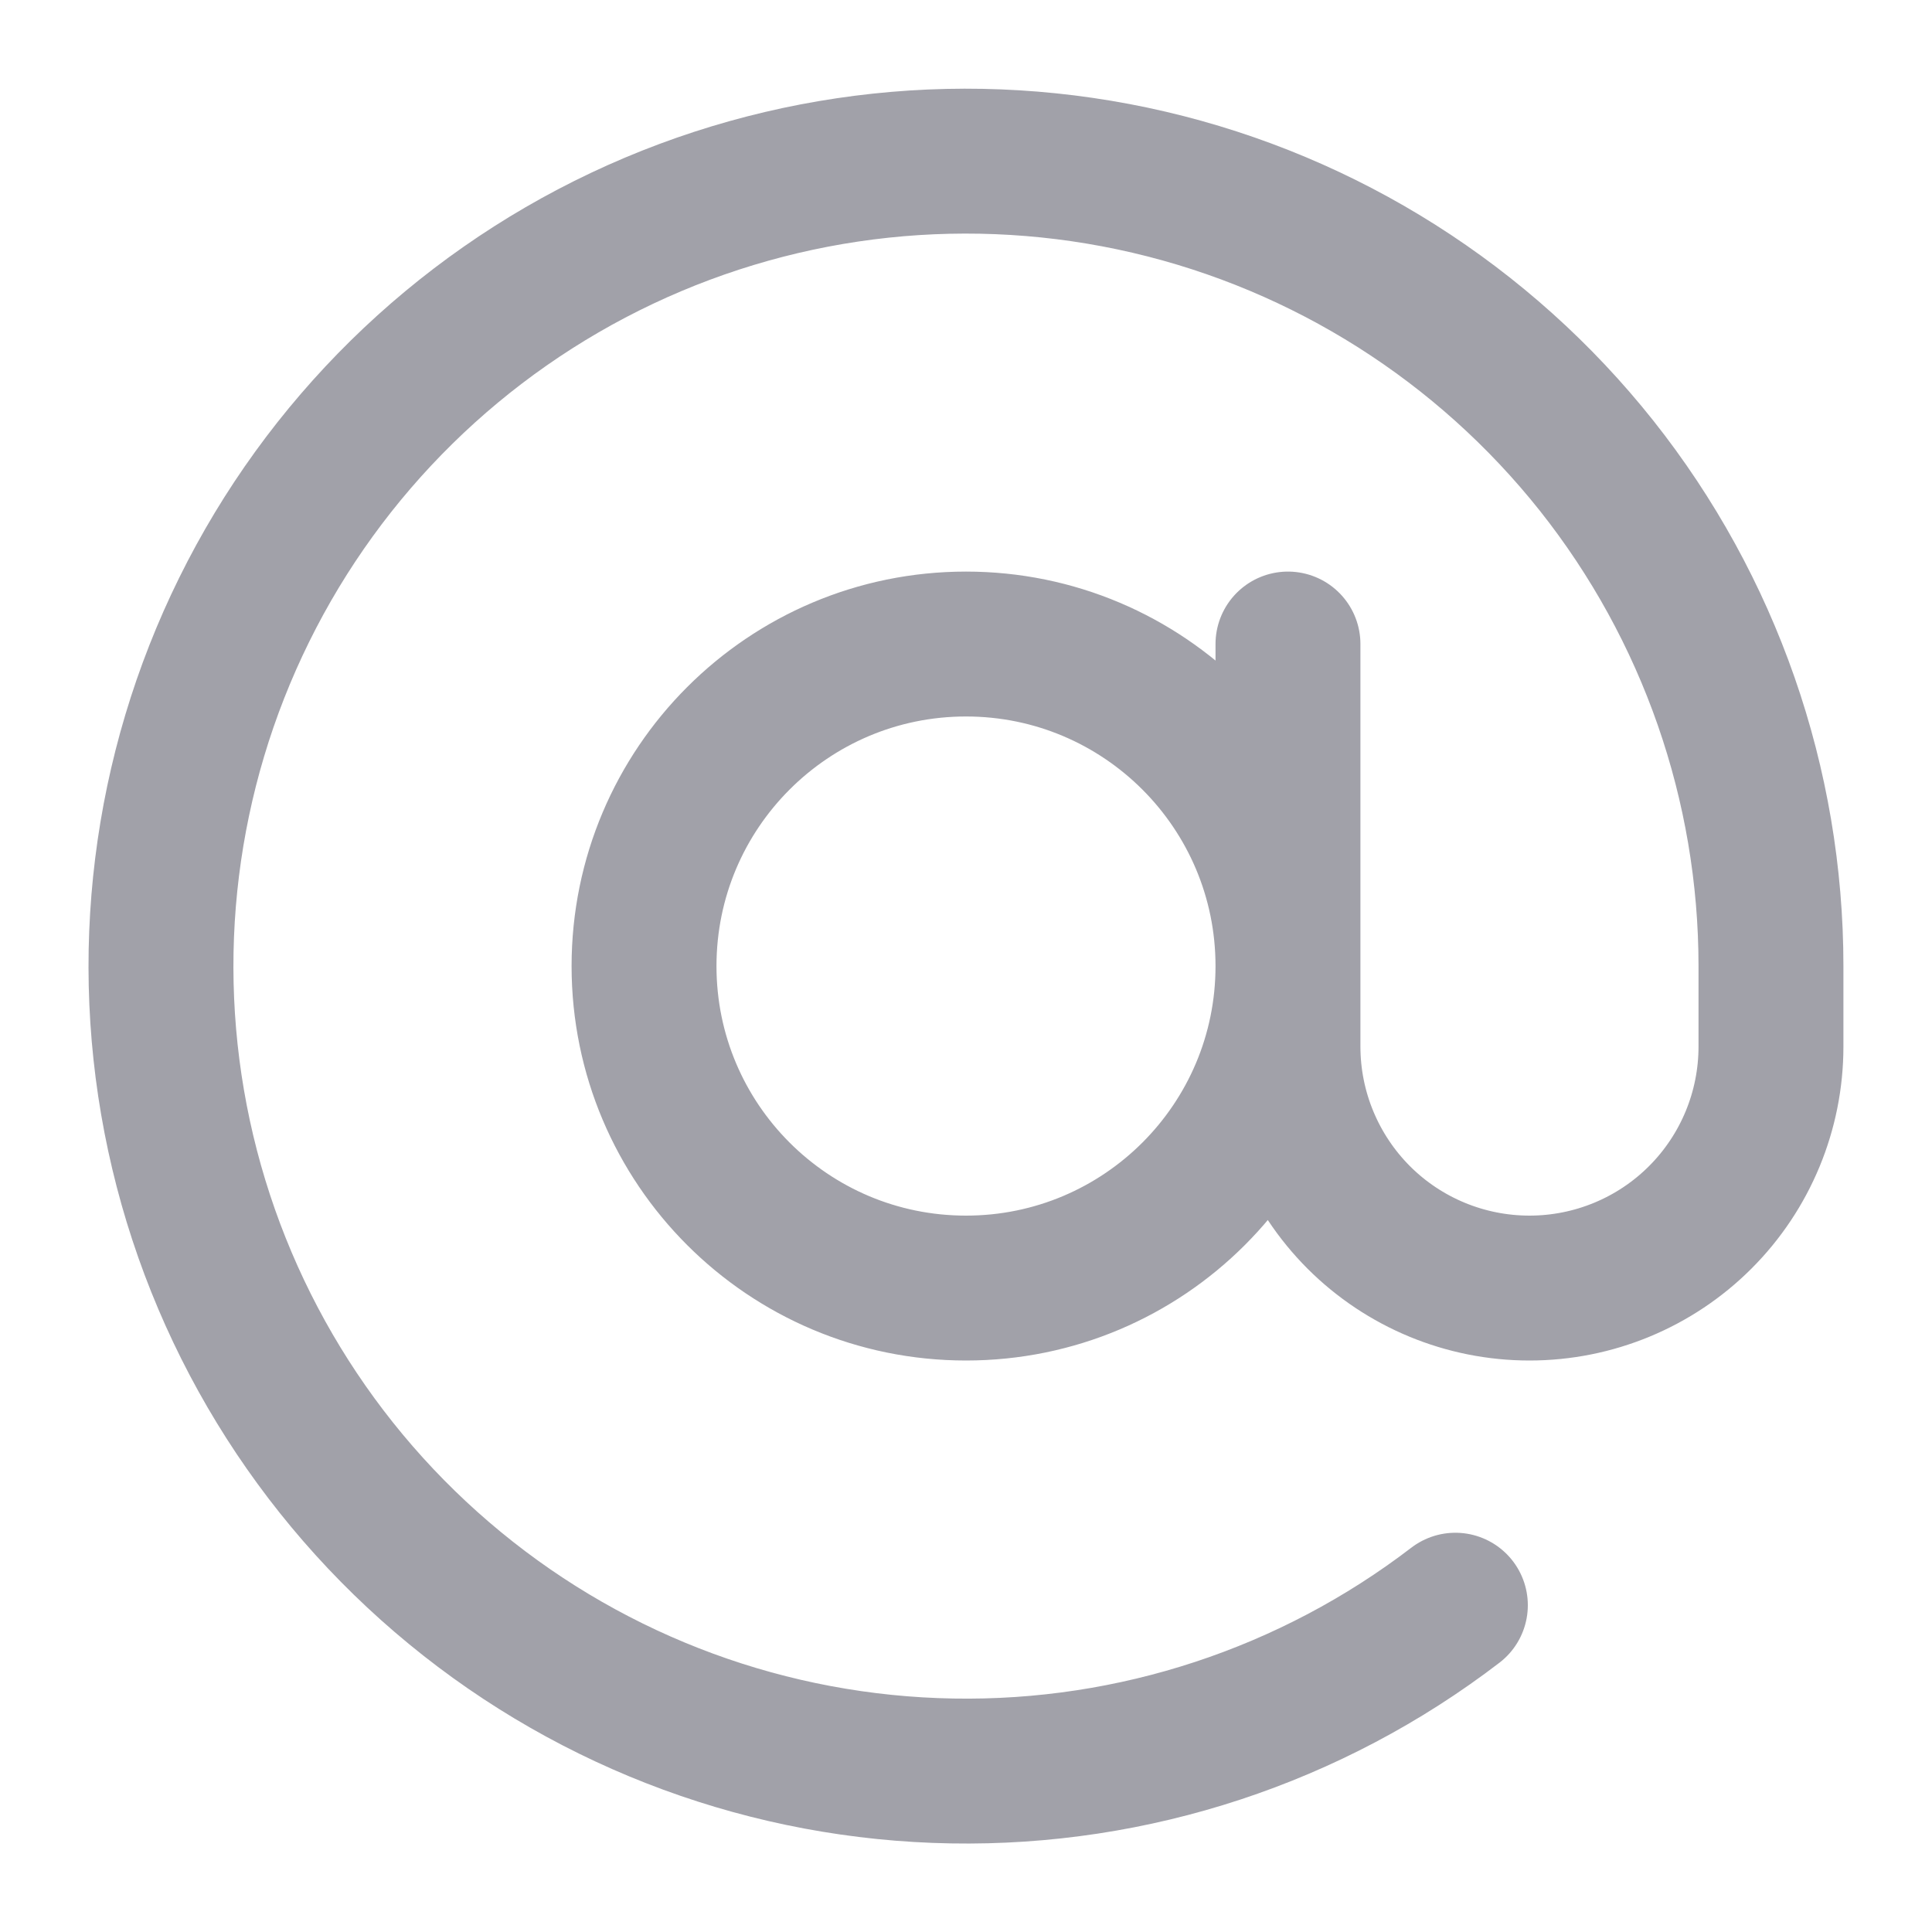 <svg width="20" height="20" viewBox="0 0 20 20" fill="none" xmlns="http://www.w3.org/2000/svg">
<path d="M13.333 6.667V10.834C13.333 11.497 13.597 12.133 14.065 12.602C14.534 13.071 15.17 13.334 15.833 13.334C16.496 13.334 17.132 13.071 17.601 12.602C18.07 12.133 18.333 11.497 18.333 10.834V10.001C18.333 8.12 17.697 6.295 16.528 4.821C15.358 3.348 13.725 2.313 11.894 1.886C10.062 1.459 8.14 1.663 6.439 2.467C4.739 3.271 3.36 4.626 2.528 6.312C1.695 7.999 1.457 9.917 1.853 11.756C2.249 13.595 3.256 15.245 4.709 16.439C6.162 17.634 7.976 18.301 9.857 18.333C11.737 18.366 13.573 17.761 15.066 16.617M13.333 10.001C13.333 11.842 11.841 13.334 10 13.334C8.159 13.334 6.667 11.842 6.667 10.001C6.667 8.16 8.159 6.667 10 6.667C11.841 6.667 13.333 8.16 13.333 10.001Z" stroke="#A1A1A9" stroke-width="1.5" stroke-linecap="round" stroke-linejoin="round"/>
</svg>
